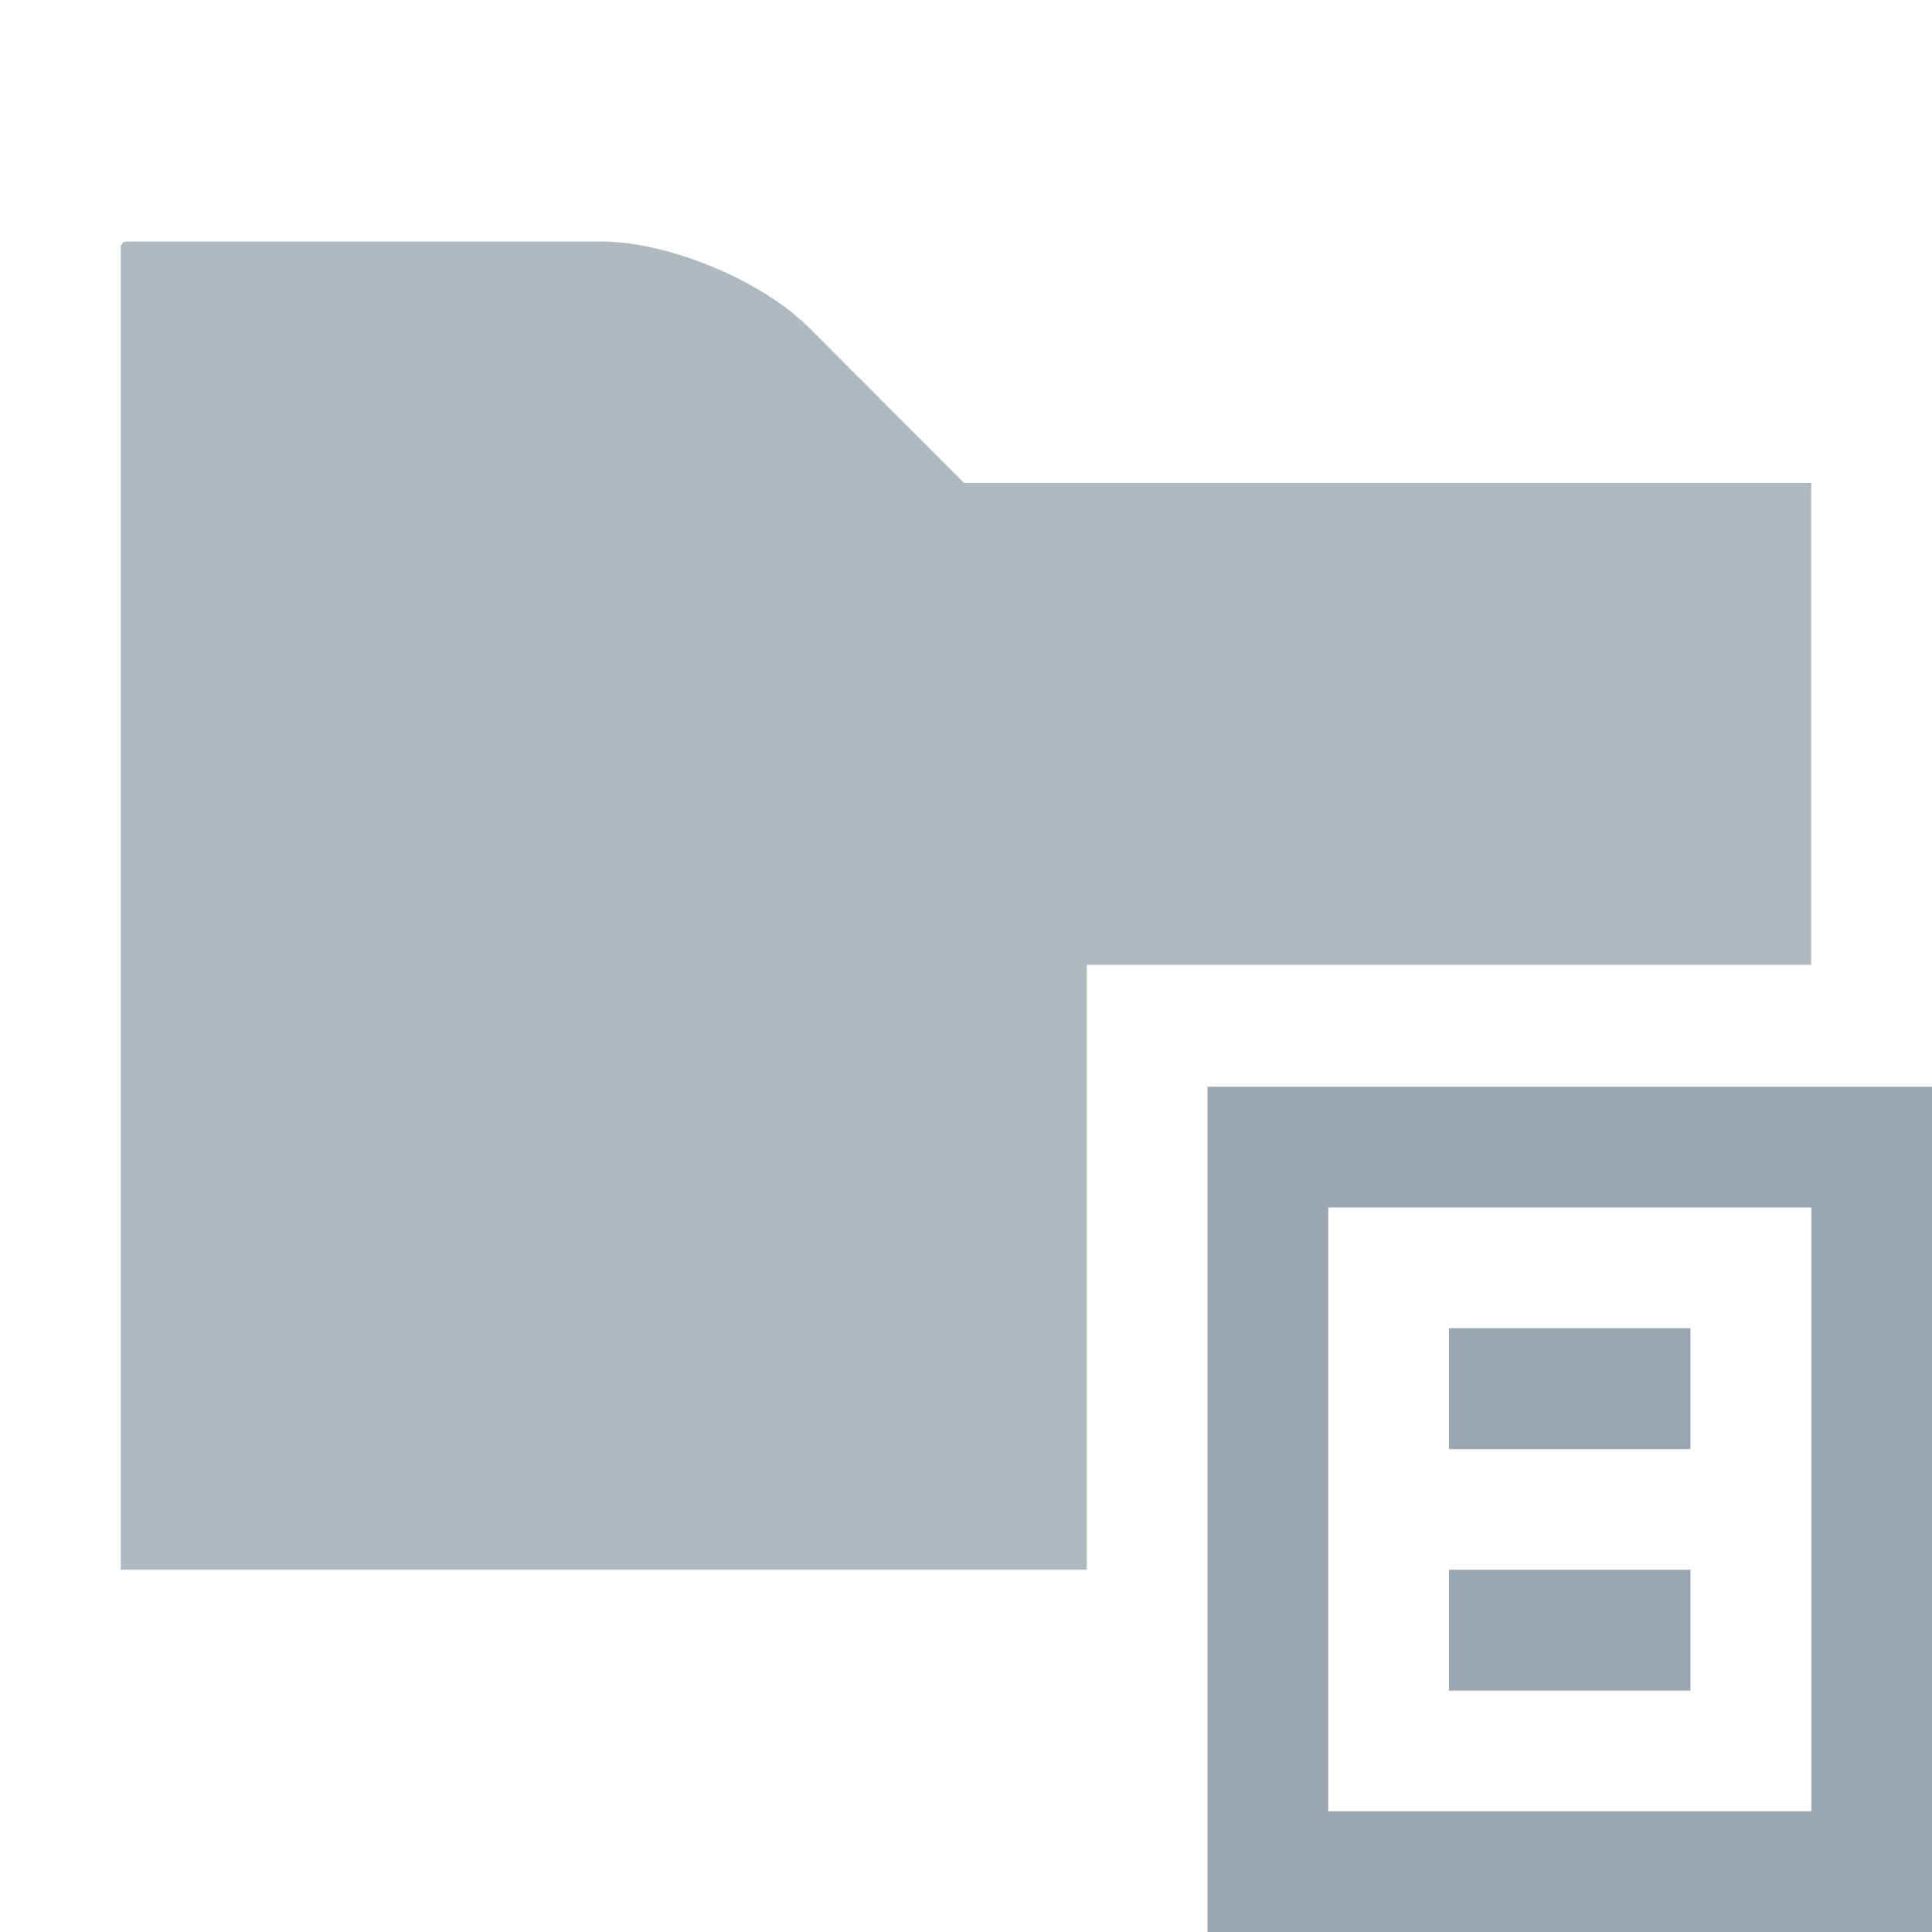 <svg xmlns="http://www.w3.org/2000/svg" width="16" height="16" viewBox="0 0 16 16"><rect id="frame" width="16" height="16" fill="none"/><g fill="#9AA7B0" fill-rule="evenodd"><path d="M10 16h6V9h-6v7zm1-1h4.001v-5H11v5z"/><path d="M12 12.001h2V11h-2z"/><path d="M12 14.001h2V13h-2z"/><path fill-opacity=".8" d="M7.985 4L6.697 2.711C6.305 2.32 5.533 2 4.979 2H1.05a.05.05 0 0 0-.05.051V13H9V7.99h6V4H7.986z"/></g></svg>